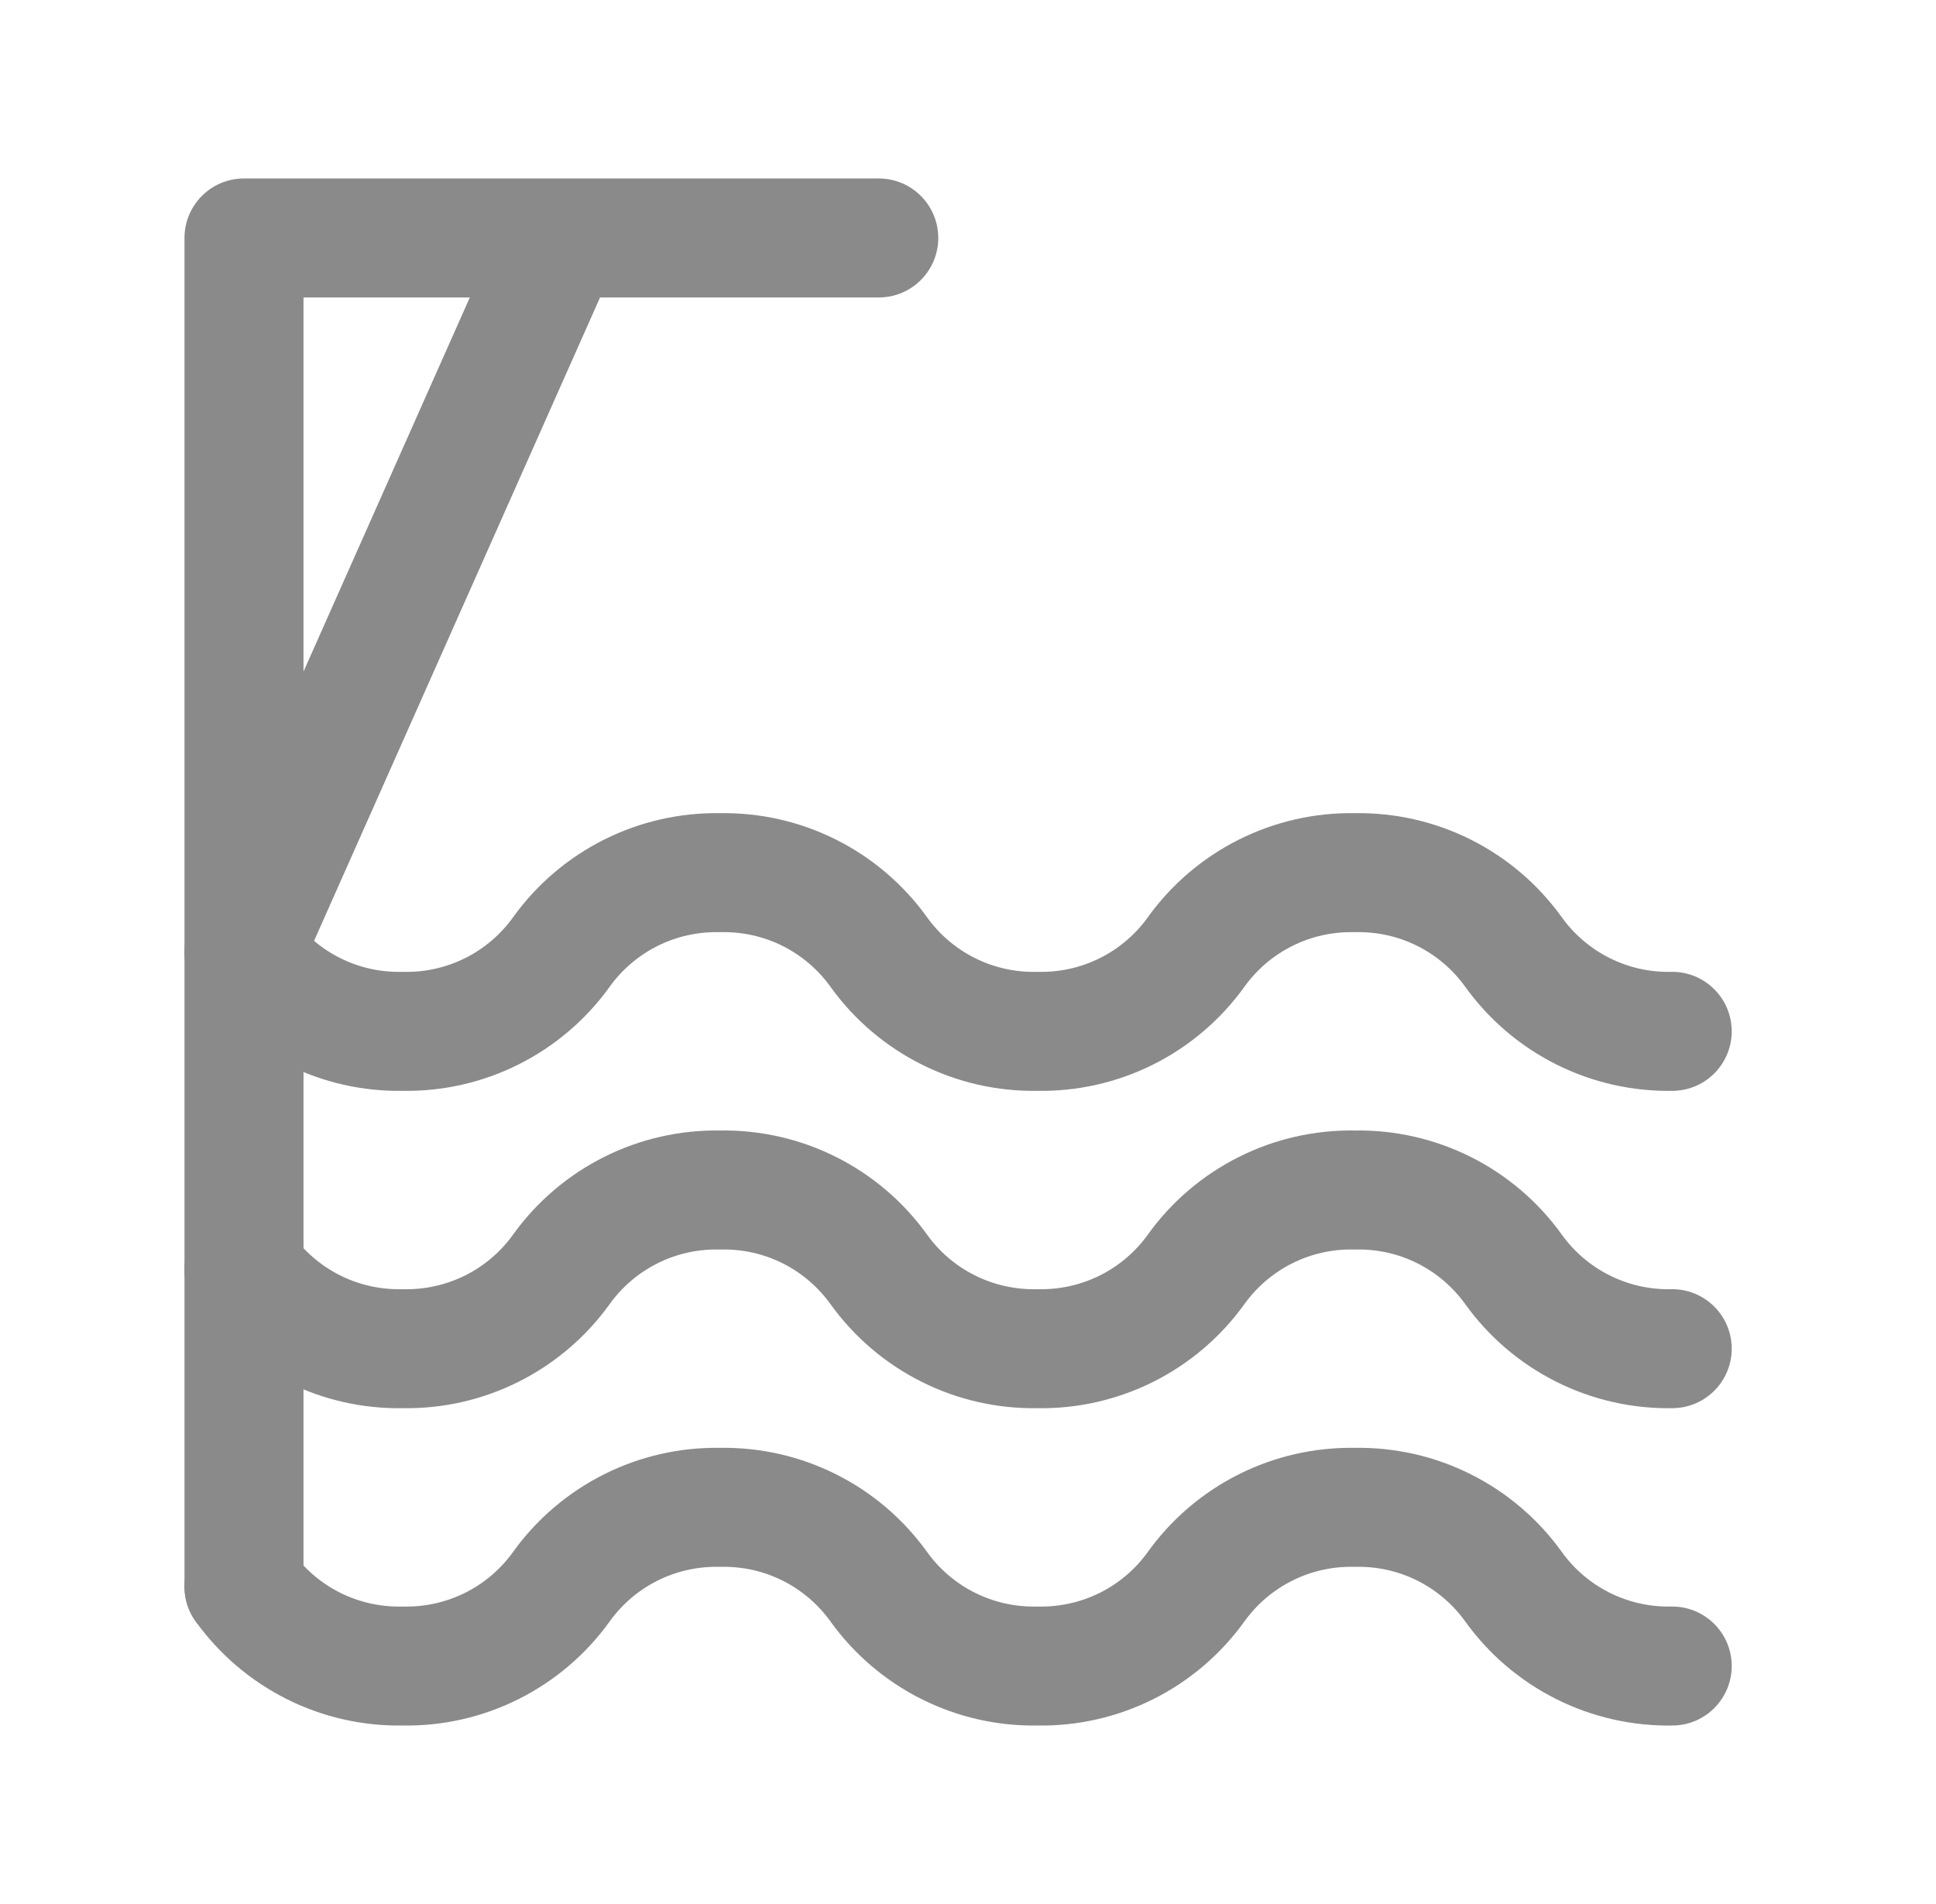 <svg width="61" height="60" viewBox="0 0 61 60" fill="none" xmlns="http://www.w3.org/2000/svg">
<g id="toggle icons">
<g id="Vector">
<path fill-rule="evenodd" clip-rule="evenodd" d="M17.741 5.624H27.688C28.723 5.624 29.563 6.463 29.563 7.499C29.563 8.534 28.723 9.374 27.688 9.374L18.906 9.374L9.563 30.397L9.563 49.999C9.563 51.034 8.723 51.874 7.688 51.874C6.652 51.874 5.813 51.034 5.813 49.999V30.036C5.812 30.01 5.812 29.985 5.813 29.959V7.499C5.813 6.463 6.652 5.624 7.688 5.624H17.637C17.672 5.623 17.706 5.623 17.741 5.624ZM9.563 21.163L14.803 9.374L9.563 9.374L9.563 21.163Z" fill="#8A8A8A"/>
<path d="M22.649 29.375C21.979 29.361 21.317 29.51 20.718 29.809C20.119 30.109 19.602 30.549 19.211 31.093C18.466 32.132 17.479 32.973 16.335 33.545C15.204 34.111 13.953 34.396 12.688 34.375C11.423 34.396 10.172 34.111 9.041 33.545C7.897 32.973 6.91 32.132 6.165 31.093C5.561 30.252 5.753 29.081 6.595 28.477C7.436 27.873 8.607 28.066 9.211 28.907C9.602 29.451 10.119 29.892 10.718 30.191C11.316 30.49 11.979 30.64 12.649 30.625C12.675 30.625 12.701 30.625 12.727 30.625C13.397 30.64 14.06 30.49 14.659 30.191C15.257 29.892 15.774 29.451 16.165 28.907C16.91 27.868 17.897 27.027 19.041 26.455C20.172 25.889 21.423 25.605 22.688 25.625C23.953 25.605 25.204 25.889 26.335 26.455C27.479 27.027 28.466 27.868 29.211 28.907C29.602 29.451 30.119 29.892 30.718 30.191C31.317 30.49 31.979 30.64 32.649 30.625C32.675 30.625 32.701 30.625 32.727 30.625C33.397 30.64 34.06 30.49 34.658 30.191C35.257 29.892 35.774 29.451 36.165 28.907C36.91 27.868 37.897 27.027 39.041 26.455C40.172 25.889 41.423 25.605 42.688 25.625C43.953 25.605 45.204 25.889 46.336 26.455C47.479 27.027 48.466 27.868 49.211 28.907C49.602 29.451 50.119 29.892 50.718 30.191C51.316 30.49 51.979 30.64 52.649 30.625C53.684 30.604 54.541 31.425 54.563 32.461C54.584 33.496 53.763 34.353 52.727 34.375C51.449 34.401 50.184 34.117 49.041 33.545C47.897 32.973 46.91 32.132 46.165 31.093C45.774 30.549 45.257 30.109 44.658 29.809C44.06 29.51 43.397 29.361 42.727 29.375C42.701 29.375 42.675 29.375 42.649 29.375C41.979 29.361 41.316 29.51 40.718 29.809C40.119 30.109 39.602 30.549 39.211 31.093C38.466 32.132 37.479 32.973 36.336 33.545C35.204 34.111 33.953 34.396 32.688 34.375C31.423 34.396 30.172 34.111 29.041 33.545C27.897 32.973 26.91 32.132 26.165 31.093C25.774 30.549 25.257 30.109 24.659 29.809C24.06 29.51 23.397 29.361 22.727 29.375C22.701 29.375 22.675 29.375 22.649 29.375Z" fill="#8A8A8A"/>
<path d="M22.649 39.375C21.979 39.361 21.317 39.51 20.718 39.809C20.119 40.109 19.602 40.55 19.211 41.093C18.466 42.132 17.479 42.973 16.335 43.545C15.204 44.111 13.953 44.396 12.688 44.375C11.423 44.396 10.172 44.111 9.041 43.545C7.897 42.973 6.91 42.132 6.165 41.093C5.561 40.252 5.753 39.081 6.595 38.477C7.436 37.873 8.607 38.066 9.211 38.907C9.602 39.451 10.119 39.892 10.718 40.191C11.316 40.49 11.979 40.639 12.649 40.626C12.675 40.625 12.701 40.625 12.727 40.626C13.397 40.639 14.06 40.49 14.659 40.191C15.257 39.892 15.774 39.451 16.165 38.907C16.91 37.868 17.897 37.027 19.041 36.455C20.172 35.889 21.423 35.605 22.688 35.625C23.953 35.605 25.204 35.889 26.335 36.455C27.479 37.027 28.466 37.868 29.211 38.907C29.602 39.451 30.119 39.892 30.718 40.191C31.317 40.49 31.979 40.639 32.649 40.626C32.675 40.625 32.701 40.625 32.727 40.626C33.397 40.639 34.06 40.49 34.658 40.191C35.257 39.892 35.774 39.451 36.165 38.907C36.91 37.868 37.897 37.027 39.041 36.455C40.172 35.889 41.423 35.605 42.688 35.625C43.953 35.605 45.204 35.889 46.336 36.455C47.479 37.027 48.466 37.868 49.211 38.907C49.602 39.451 50.119 39.892 50.718 40.191C51.316 40.49 51.979 40.639 52.649 40.626C53.684 40.604 54.541 41.425 54.563 42.461C54.584 43.496 53.763 44.353 52.727 44.375C51.449 44.401 50.184 44.117 49.041 43.545C47.897 42.973 46.91 42.132 46.165 41.093C45.774 40.55 45.257 40.109 44.658 39.809C44.06 39.51 43.397 39.361 42.727 39.375C42.701 39.375 42.675 39.375 42.649 39.375C41.979 39.361 41.316 39.51 40.718 39.809C40.119 40.109 39.602 40.55 39.211 41.093C38.466 42.132 37.479 42.973 36.336 43.545C35.204 44.111 33.953 44.396 32.688 44.375C31.423 44.396 30.172 44.111 29.041 43.545C27.897 42.973 26.91 42.132 26.165 41.093C25.774 40.55 25.257 40.109 24.659 39.809C24.06 39.51 23.397 39.361 22.727 39.375C22.701 39.375 22.675 39.375 22.649 39.375Z" fill="#8A8A8A"/>
<path d="M20.718 49.809C21.317 49.51 21.979 49.361 22.649 49.375C22.675 49.375 22.701 49.375 22.727 49.375C23.397 49.361 24.06 49.51 24.659 49.809C25.257 50.109 25.774 50.55 26.165 51.093C26.91 52.132 27.897 52.973 29.041 53.545C30.172 54.111 31.423 54.396 32.688 54.375C33.953 54.396 35.204 54.111 36.336 53.545C37.479 52.973 38.466 52.132 39.211 51.093C39.602 50.55 40.119 50.109 40.718 49.809C41.316 49.51 41.979 49.361 42.649 49.375C42.675 49.375 42.701 49.375 42.727 49.375C43.397 49.361 44.06 49.51 44.658 49.809C45.257 50.109 45.774 50.55 46.165 51.093C46.91 52.132 47.897 52.973 49.041 53.545C50.184 54.117 51.449 54.401 52.727 54.375C53.763 54.353 54.584 53.496 54.563 52.461C54.541 51.425 53.684 50.604 52.649 50.626C51.979 50.639 51.316 50.49 50.718 50.191C50.119 49.892 49.602 49.451 49.211 48.907C48.466 47.868 47.479 47.027 46.336 46.455C45.204 45.889 43.953 45.605 42.688 45.625C41.423 45.605 40.172 45.889 39.041 46.455C37.897 47.027 36.91 47.868 36.165 48.907C35.774 49.451 35.257 49.892 34.658 50.191C34.06 50.49 33.397 50.639 32.727 50.626C32.701 50.625 32.675 50.625 32.649 50.626C31.979 50.639 31.317 50.49 30.718 50.191C30.119 49.892 29.602 49.451 29.211 48.907C28.466 47.868 27.479 47.027 26.335 46.455C25.204 45.889 23.953 45.605 22.688 45.625C21.423 45.605 20.172 45.889 19.041 46.455C17.897 47.027 16.91 47.868 16.165 48.907C15.774 49.451 15.257 49.892 14.659 50.191C14.06 50.49 13.397 50.639 12.727 50.626C12.701 50.625 12.675 50.625 12.649 50.626C11.979 50.639 11.316 50.49 10.718 50.191C10.119 49.892 9.602 49.451 9.211 48.907C8.607 48.066 7.436 47.873 6.595 48.477C5.753 49.081 5.561 50.252 6.165 51.093C6.91 52.132 7.897 52.973 9.041 53.545C10.172 54.111 11.423 54.396 12.688 54.375C13.953 54.396 15.204 54.111 16.335 53.545C17.479 52.973 18.466 52.132 19.211 51.093C19.602 50.55 20.119 50.109 20.718 49.809Z" fill="#8A8A8A"/>
</g>
</g>
</svg>
